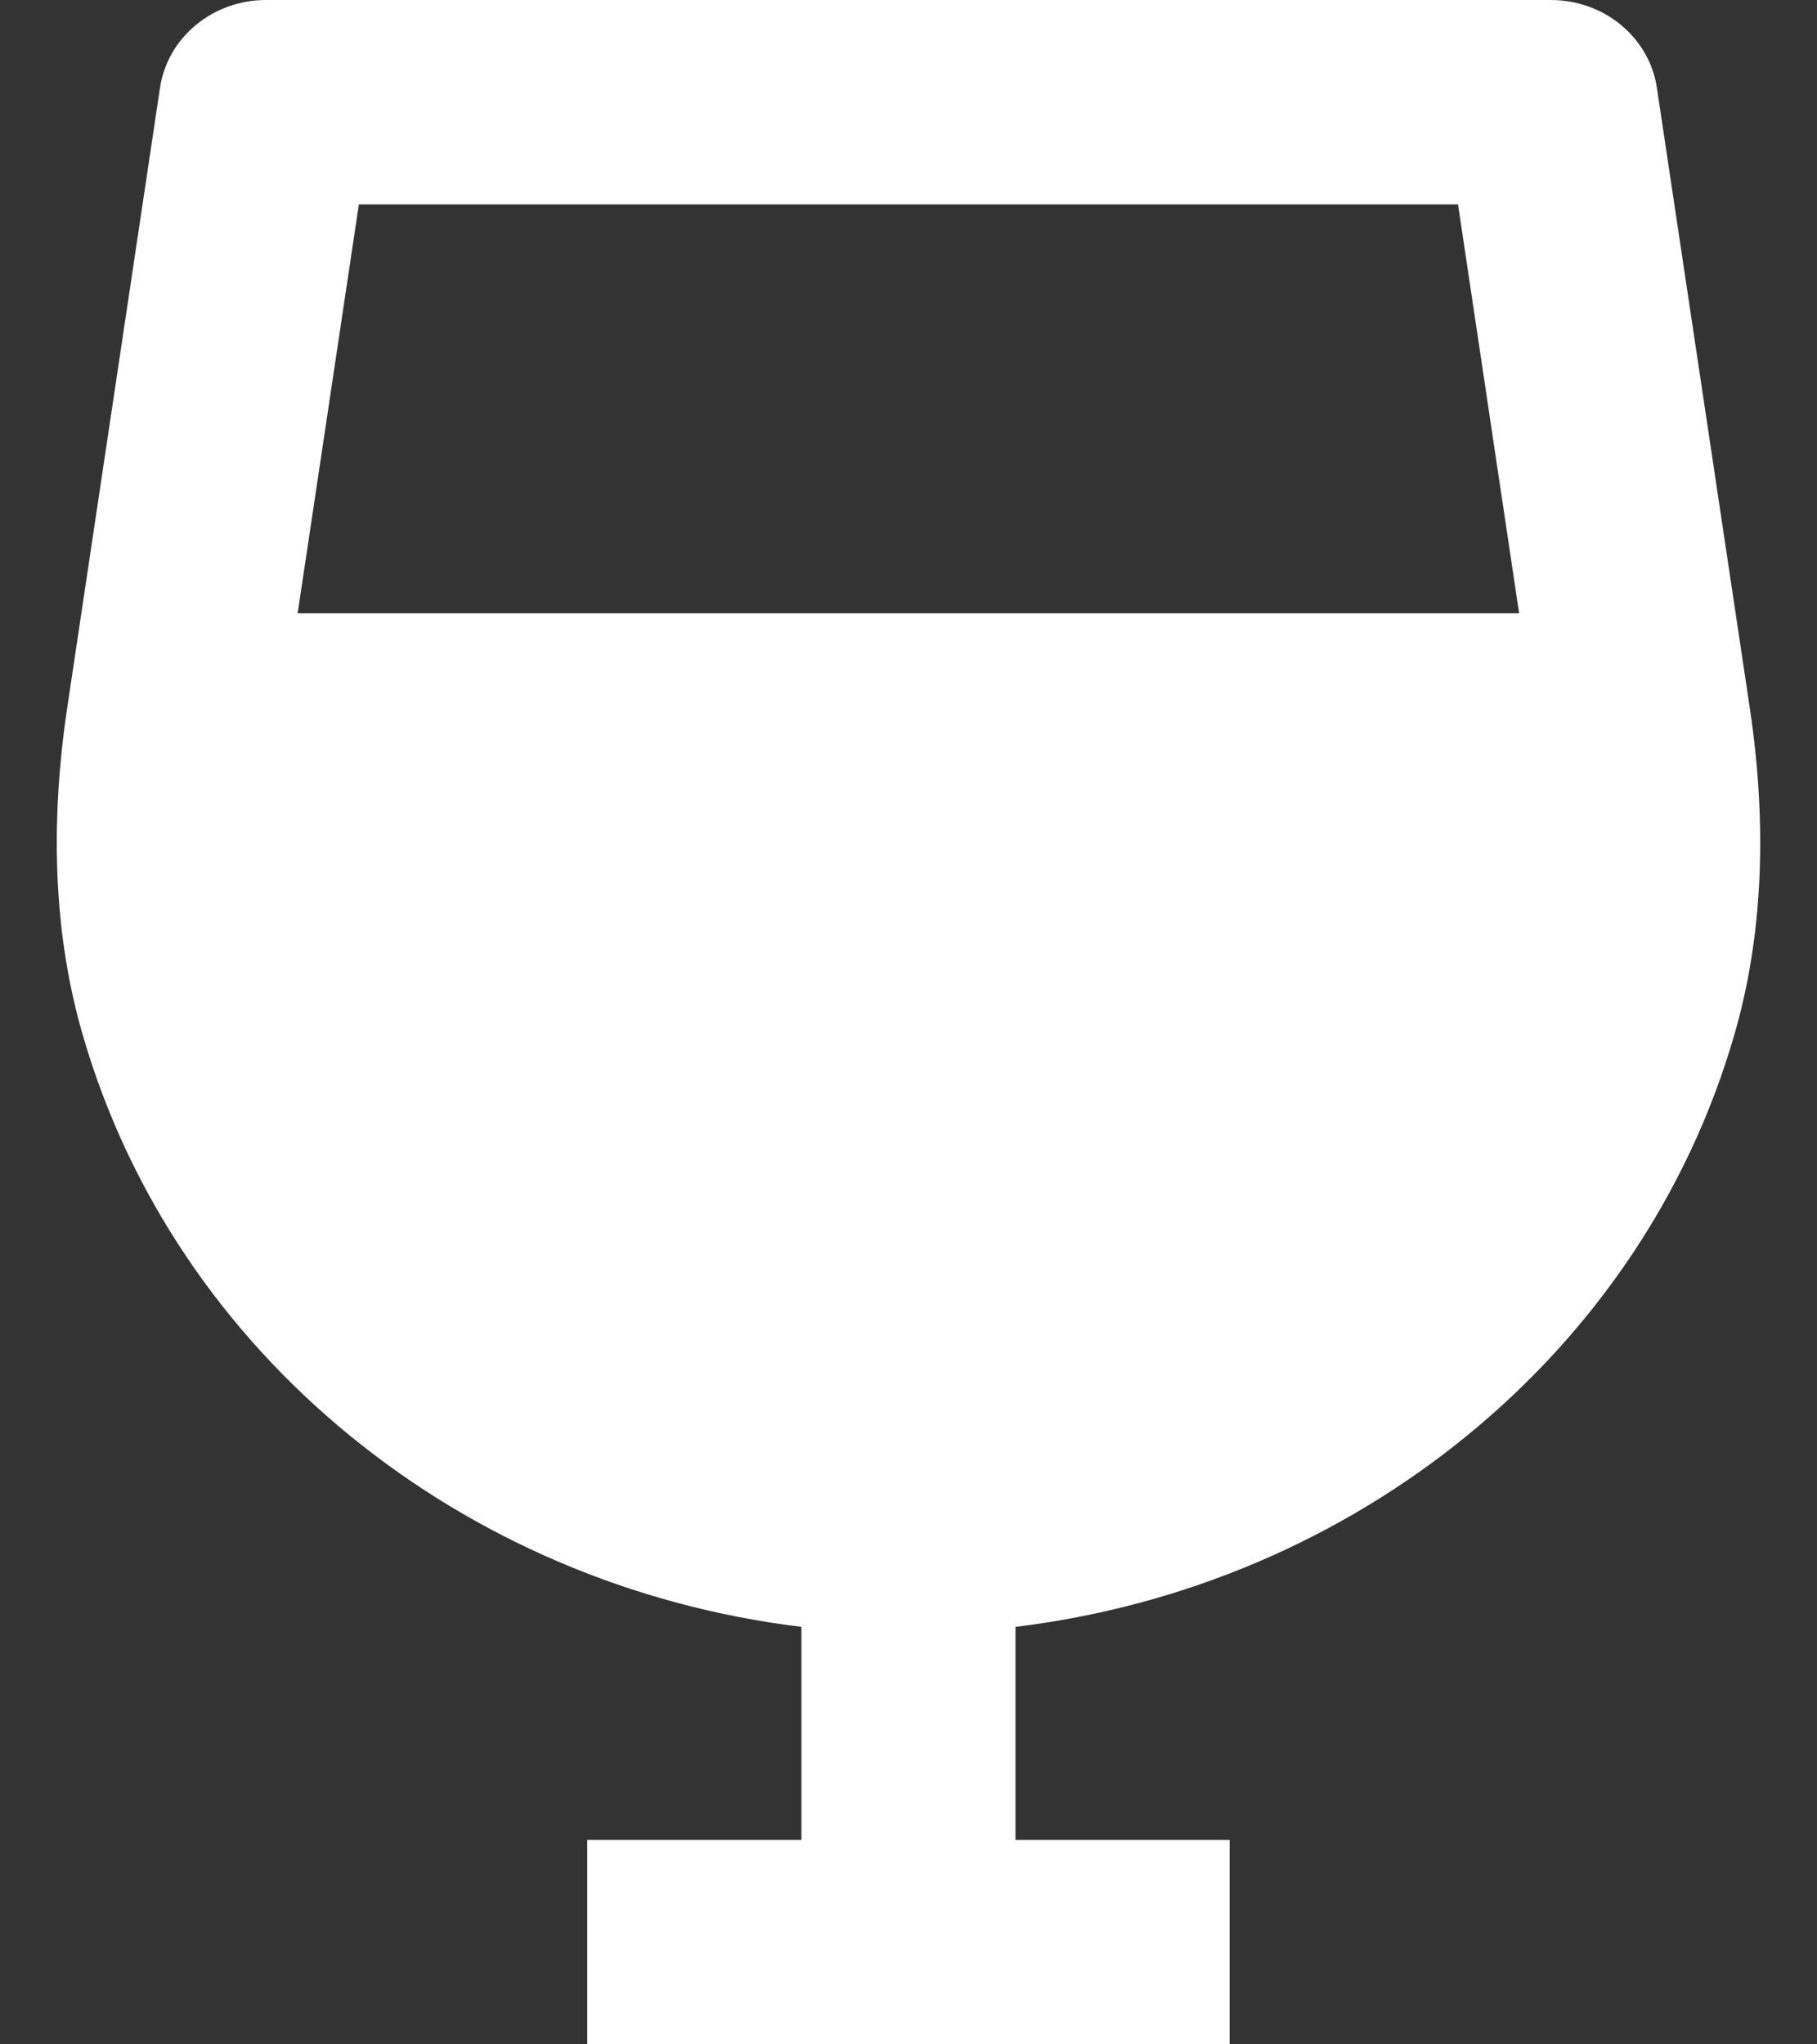 <svg xmlns="http://www.w3.org/2000/svg" width="16" height="18" viewBox="0 0 16 18" fill="none">
  <rect x="0" y="0" width="16" height="18" fill="#333333" stroke="none"/>
  <path d="M7.057 14.324V16.2H5.171V18H10.828V16.2H8.942V14.324C11.924 13.963 14.457 11.93 15.272 9.111C15.521 8.254 15.566 7.284 15.407 6.225L14.59 0.772C14.558 0.558 14.446 0.362 14.274 0.22C14.103 0.078 13.884 -2.88702e-05 13.657 8.00889e-09H2.342C2.115 -2.88702e-05 1.896 0.078 1.725 0.22C1.553 0.362 1.441 0.558 1.409 0.772L0.593 6.224C0.434 7.284 0.479 8.254 0.728 9.11C1.542 11.93 4.075 13.963 7.057 14.324ZM12.839 1.8L13.377 5.4H2.621L3.16 1.8H12.839Z" fill="white"/>
</svg>